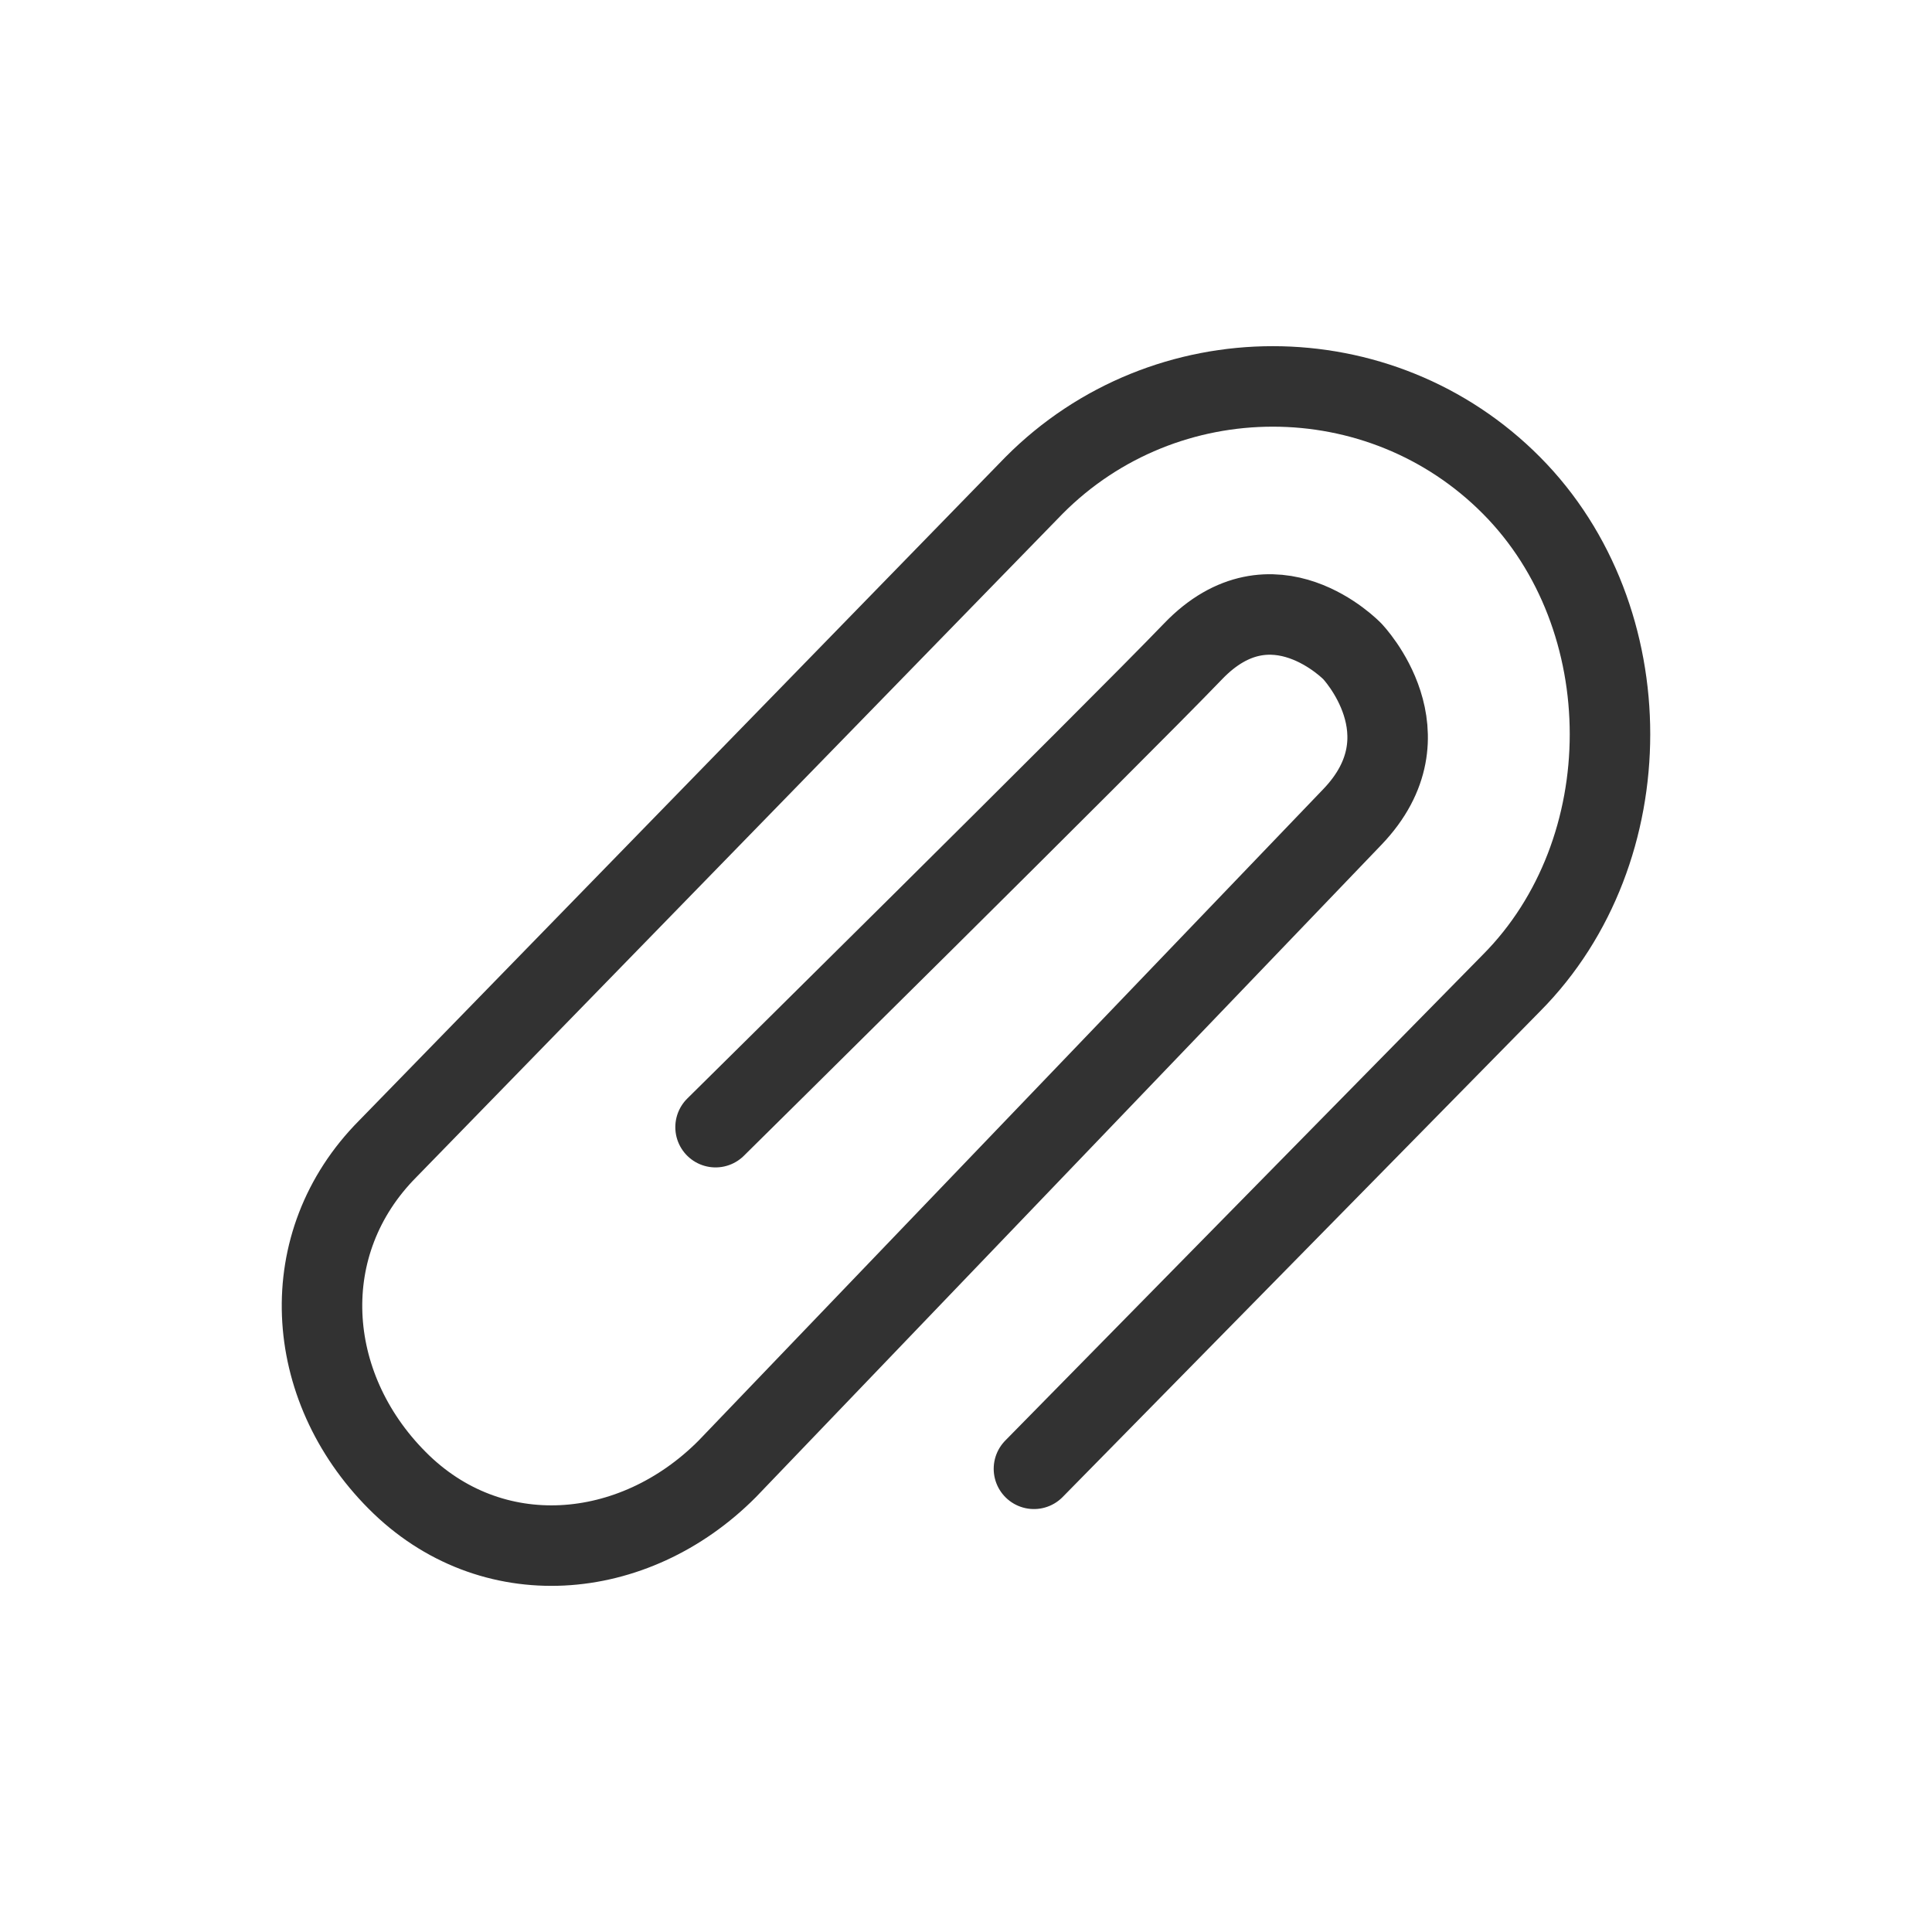 <svg width="24" height="24" viewBox="0 0 24 24" fill="none" xmlns="http://www.w3.org/2000/svg">
<path d="M8.889 14.002C8.889 14.002 13.832 9.12 14.821 8.091C15.81 7.061 16.799 8.091 16.799 8.091C16.799 8.091 17.787 9.121 16.798 10.15C15.81 11.18 9.035 18.246 9.035 18.246C7.87 19.418 6.097 19.562 4.933 18.389C3.768 17.218 3.654 15.441 4.818 14.27L12.844 6.031C14.474 4.39 17.149 4.39 18.777 6.031C20.408 7.673 20.407 10.569 18.777 12.21L12.844 18.246" stroke="#323232" stroke-linecap="round"/>
</svg>
